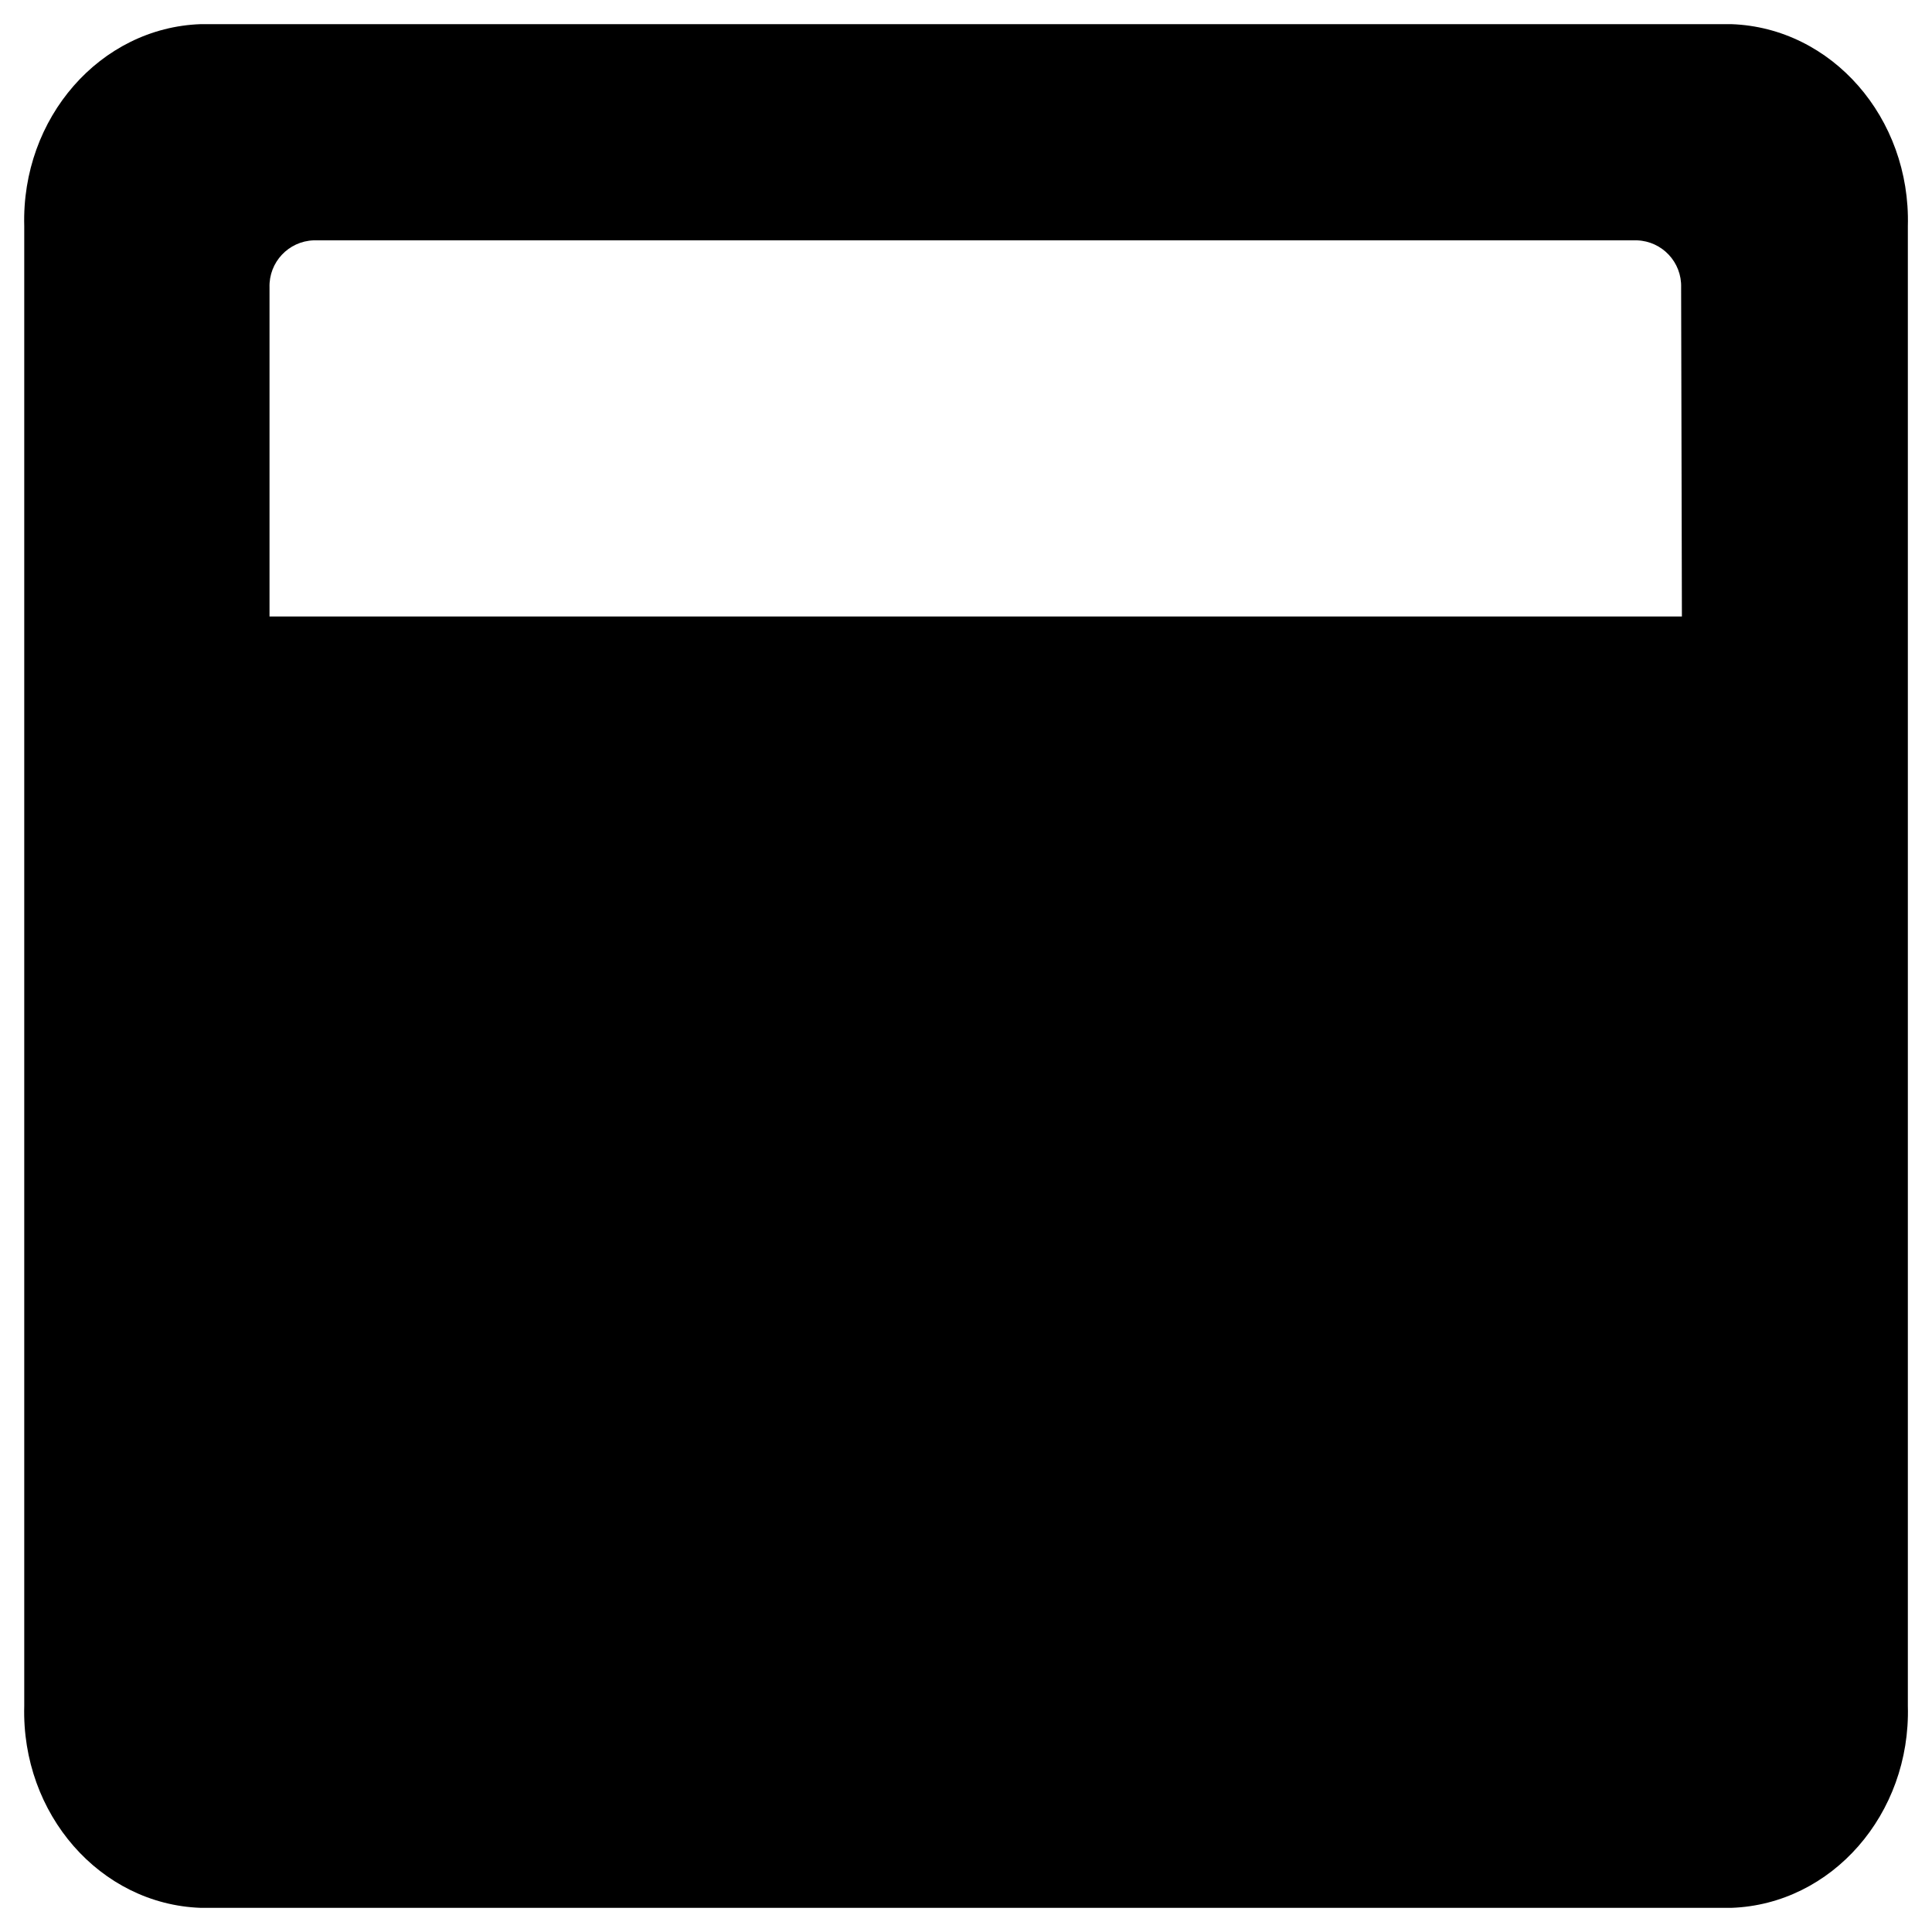 <?xml version="1.0" encoding="utf-8"?>
<!-- Generator: Adobe Illustrator 26.0.1, SVG Export Plug-In . SVG Version: 6.00 Build 0)  -->
<svg version="1.1" id="Layer_1" xmlns="http://www.w3.org/2000/svg" xmlns:xlink="http://www.w3.org/1999/xlink" x="0px" y="0px"
	 viewBox="0 0 200 200" style="enable-background:new 0 0 200 200;" xml:space="preserve">
<style type="text/css">
	.st0{fill-rule:evenodd;clip-rule:evenodd;}
	.st1{enable-background:new    ;}
	.st2{opacity:0.65;}
	.st3{opacity:0.64;}
	.st4{opacity:0.5;}
	.st5{opacity:0.8;}
	.st6{fill-rule:evenodd;clip-rule:evenodd;enable-background:new    ;}
</style>
<path id="Icon_awesome-window-maximize_00000000919130440776848320000005559746531640438156_" d="M179.22,2.5H20.78
	C10.37,2.86,2.2,12.21,2.51,23.4v153.2c-0.31,11.19,7.86,20.54,18.28,20.9h158.43c10.41-0.36,18.59-9.71,18.28-20.9V23.4
	C197.8,12.21,189.63,2.86,179.22,2.5z M174.11,63.82H27.9V29.76c-0.08-2.61,1.96-4.79,4.57-4.88h136.99
	c2.61,0.09,4.65,2.27,4.57,4.88L174.11,63.82z"/>
</svg>
